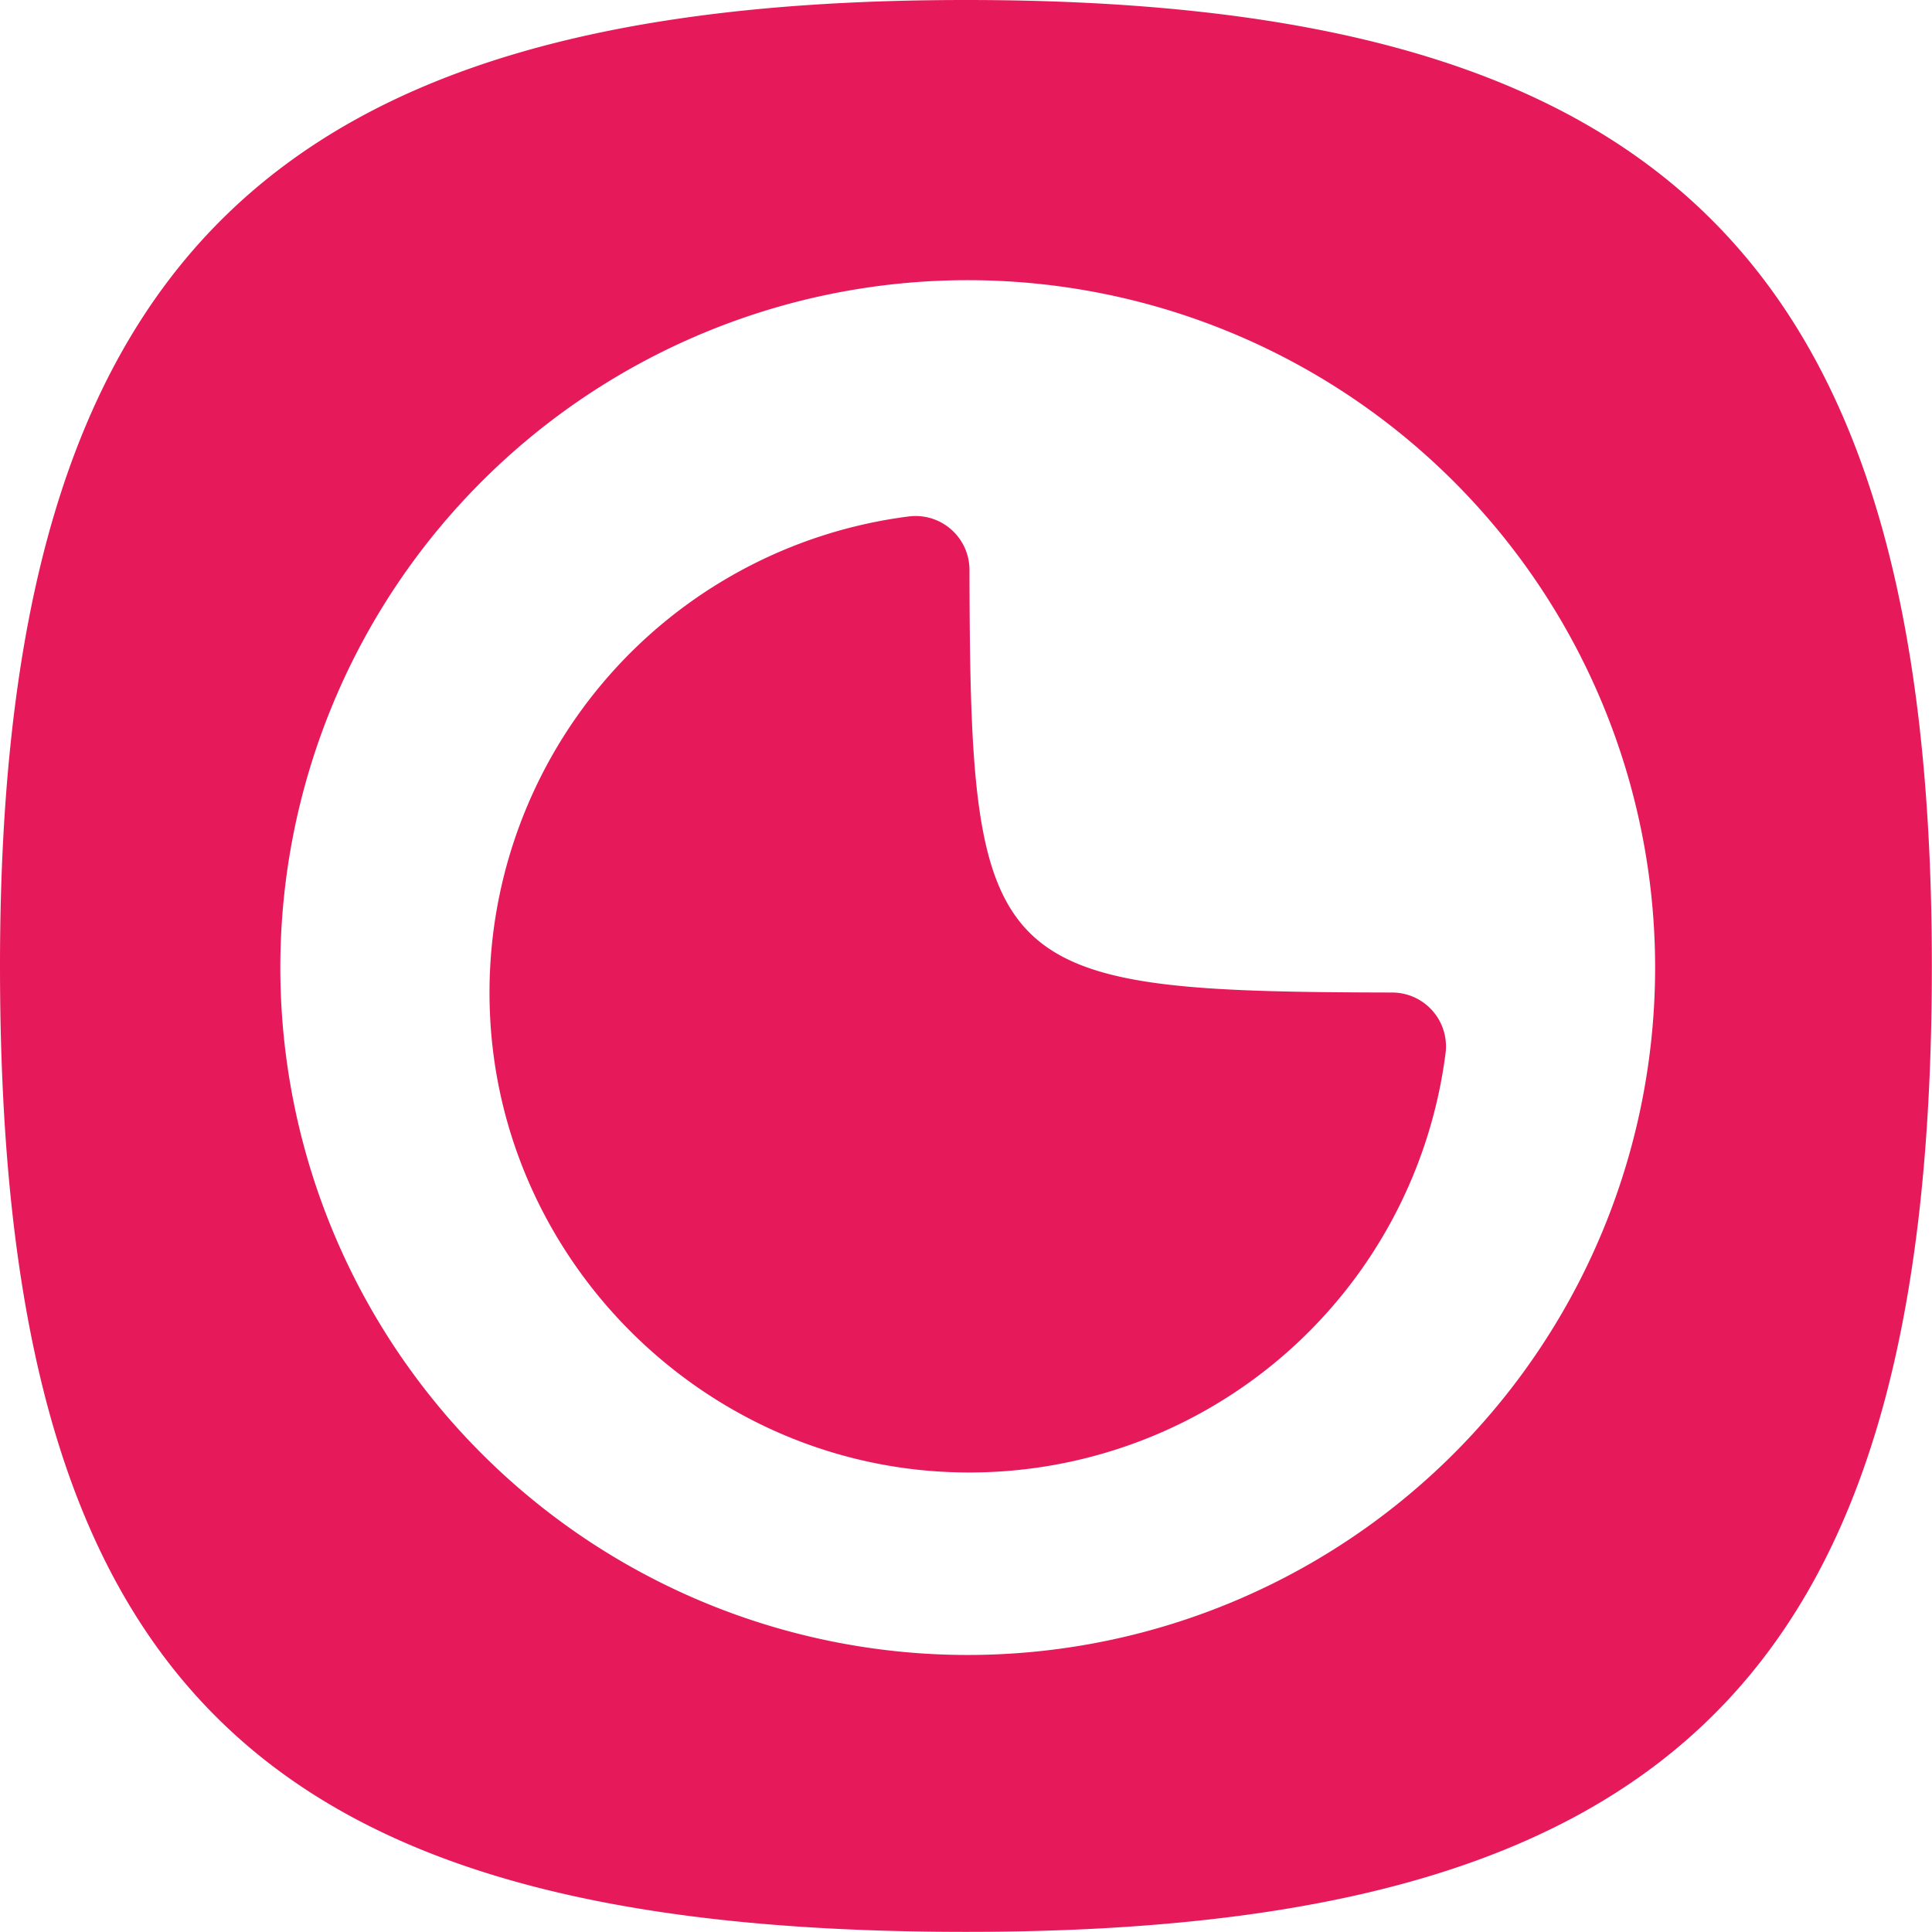 <svg xmlns="http://www.w3.org/2000/svg" xmlns:xlink="http://www.w3.org/1999/xlink" width="361.496" height="361.5" viewBox="0 0 361.496 361.5">
  <defs>
    <clipPath id="clip-path">
      <path id="Path_3" data-name="Path 3" d="M6.594,6.59h361.5v361.5H6.594Zm0,0" />
    </clipPath>
  </defs>
  <g id="Gadget_house" data-name="Gadget house" transform="translate(-6.594 -6.59)">
    <path id="Path_1" data-name="Path 1" d="M184.484,282.039c-46.539-1.769-84.468-39.691-86.23-86.23a89.806,89.806,0,0,1,78.406-92.59,10.086,10.086,0,0,1,11.332,9.992c.141,75.68,3.41,78.941,79.09,79.09a10.083,10.083,0,0,1,9.992,11.332A89.832,89.832,0,0,1,184.484,282.039Zm0,0" fill="#e61a5a" fill-rule="evenodd" />
    <g id="Group_1" data-name="Group 1" clip-path="url(#clip-path)">
      <path id="Path_2" data-name="Path 2" d="M187.328,6.59C57.094,6.59,6.594,55.738,6.594,187.328c0,133.848,47.777,180.735,180.734,180.735,133.582,0,180.735-49.6,180.735-180.735C368.063,56.281,318.723,6.59,187.328,6.59Zm.336,309.66A128.617,128.617,0,1,1,316.281,187.633,128.615,128.615,0,0,1,187.664,316.25Zm0,0" fill="#e61a5a" fill-rule="evenodd" />
    </g>
  </g>
</svg>
